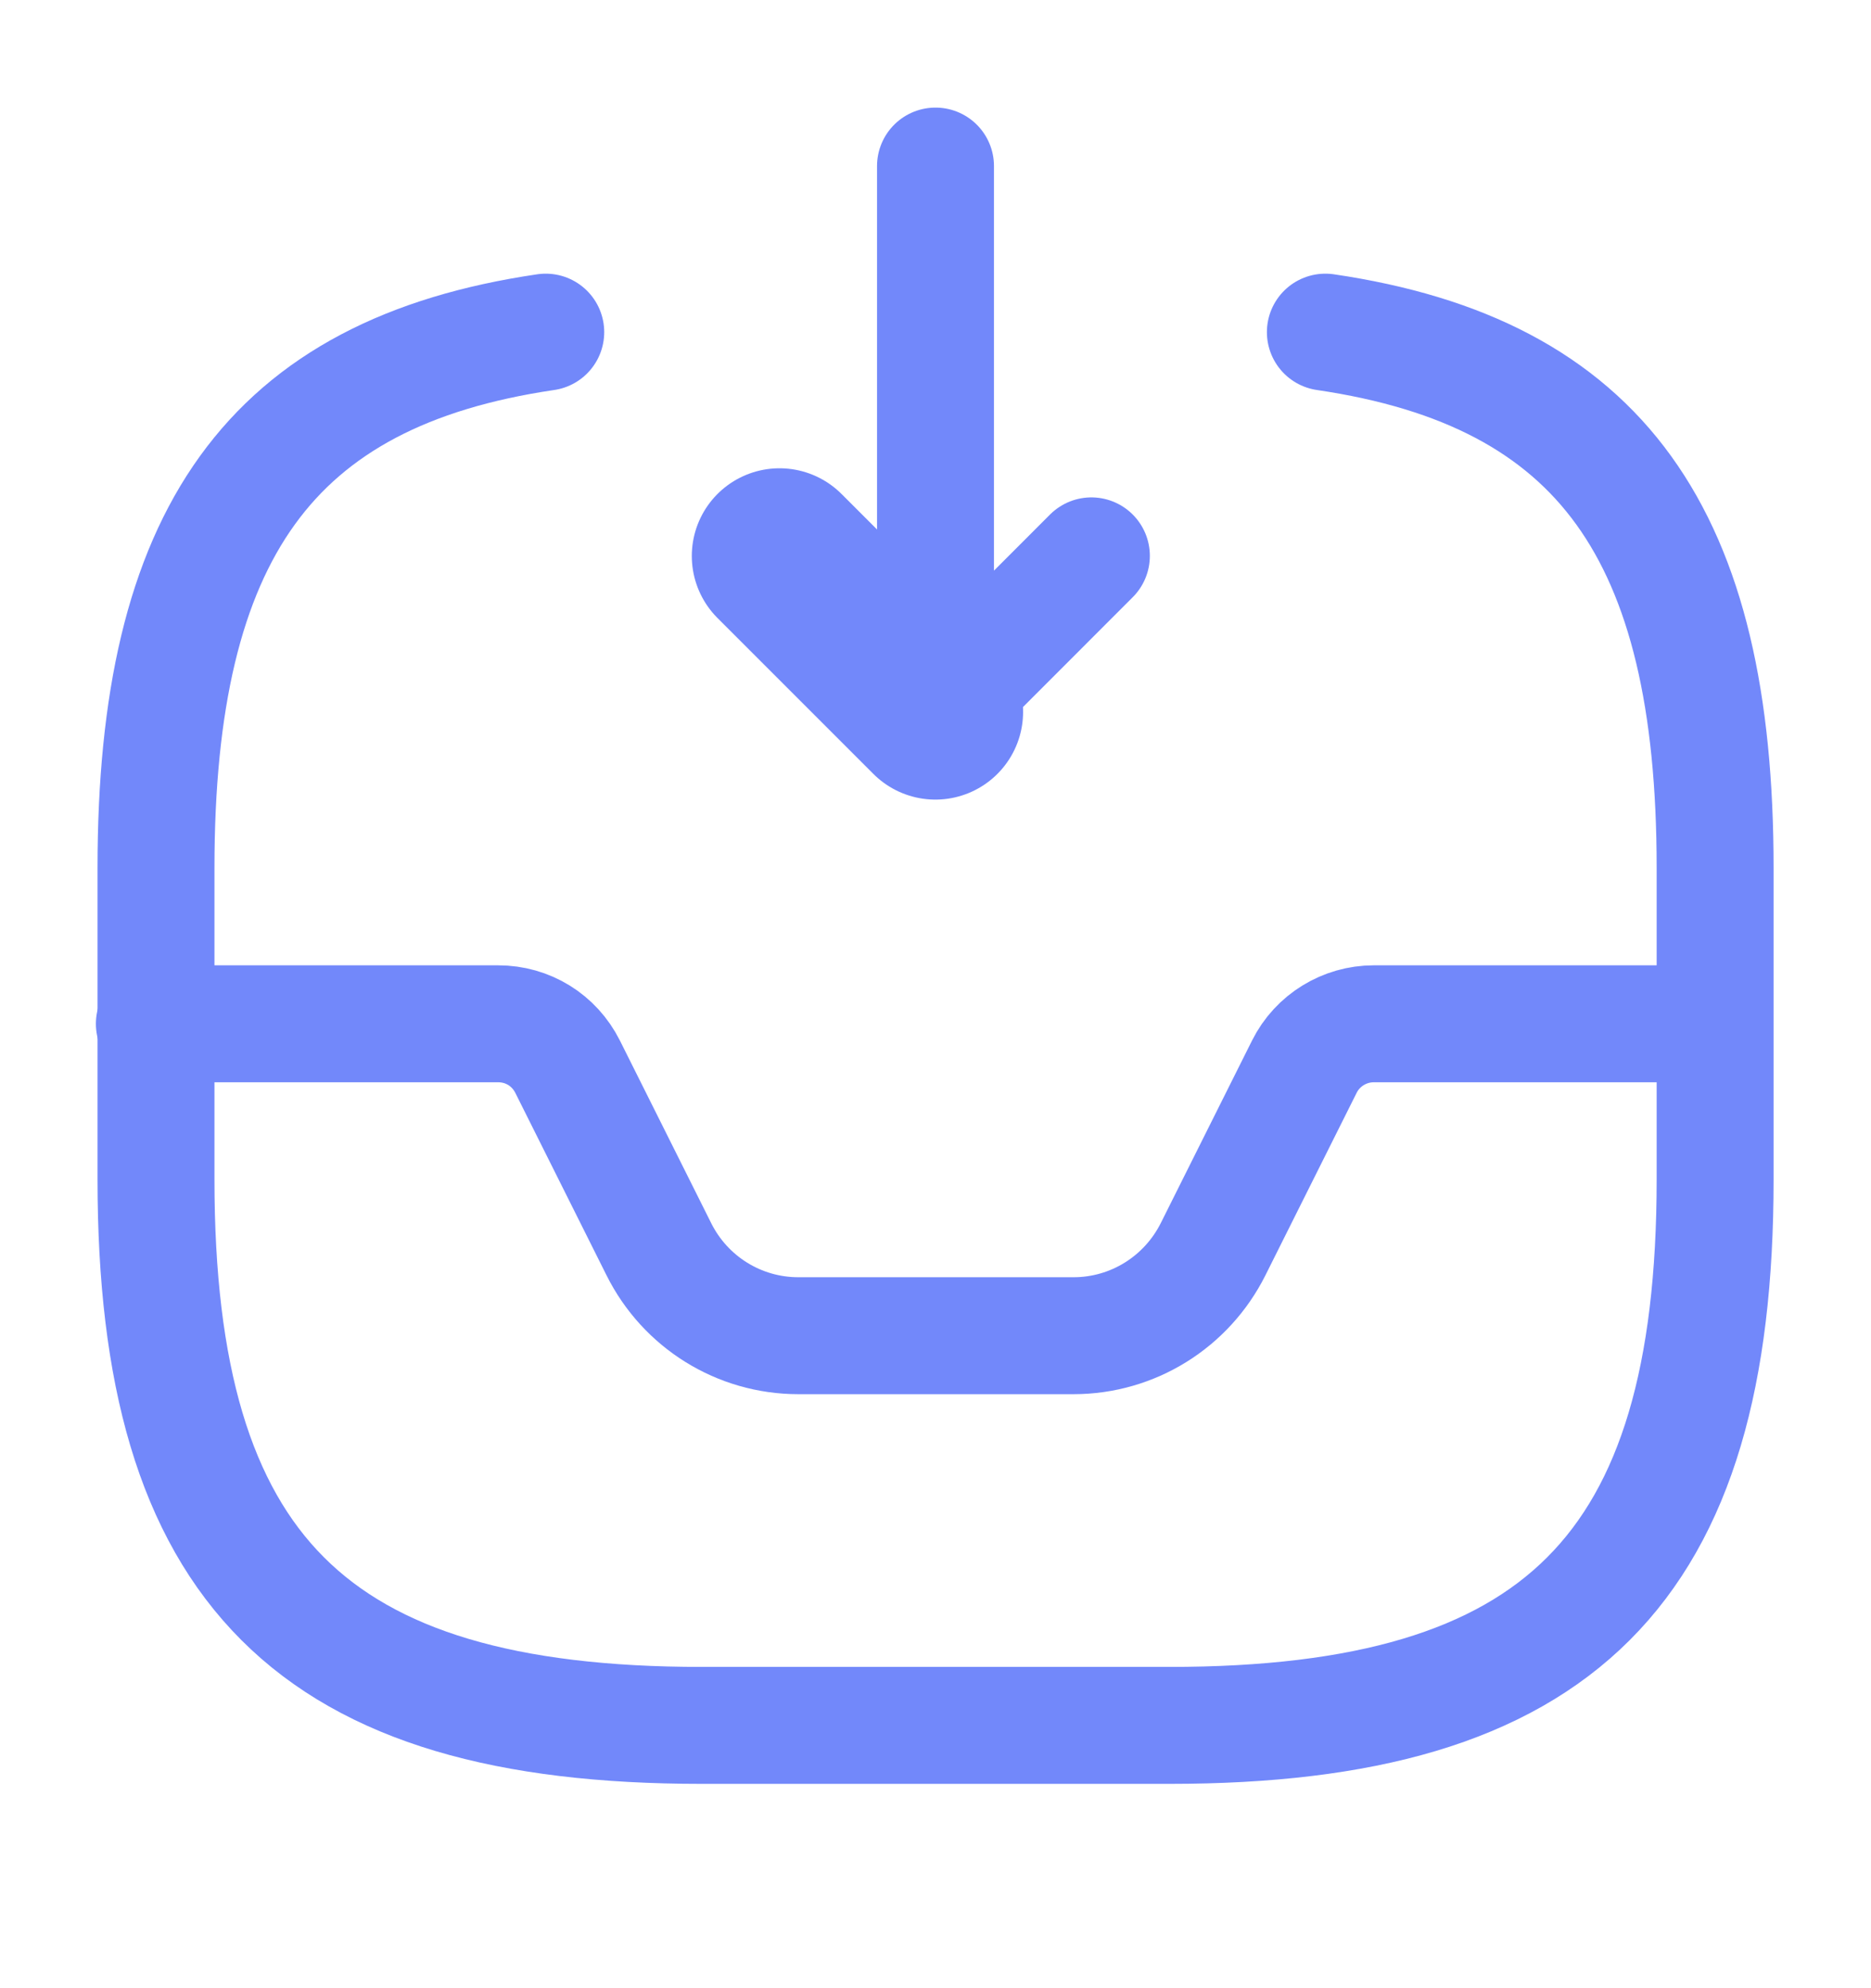 <svg width="16" height="17" viewBox="0 0 16 17" fill="none" xmlns="http://www.w3.org/2000/svg">
<path d="M8 1.42V6.087L9.333 4.753" stroke="#7288FA" stroke-linecap="round" stroke-linejoin="round"/>
<path d="M7.999 6.087L6.666 4.754" stroke="#7288FA" stroke-width="1.5" stroke-linecap="round" stroke-linejoin="round"/>
<path d="M1.32 8.754H4.26C4.514 8.754 4.74 8.894 4.854 9.121L5.634 10.681C5.86 11.134 6.32 11.421 6.827 11.421H9.18C9.687 11.421 10.147 11.134 10.374 10.681L11.154 9.121C11.267 8.894 11.5 8.754 11.747 8.754H14.654" stroke="#7288FA" stroke-linecap="round" stroke-linejoin="round"/>
<path d="M4.667 2.84C2.307 3.187 1.334 4.573 1.334 7.42V10.086C1.334 13.42 2.667 14.753 6.001 14.753H10.001C13.334 14.753 14.667 13.42 14.667 10.086V7.42C14.667 4.573 13.694 3.187 11.334 2.84" stroke="#7288FA" stroke-linecap="round" stroke-linejoin="round"/>
</svg>
